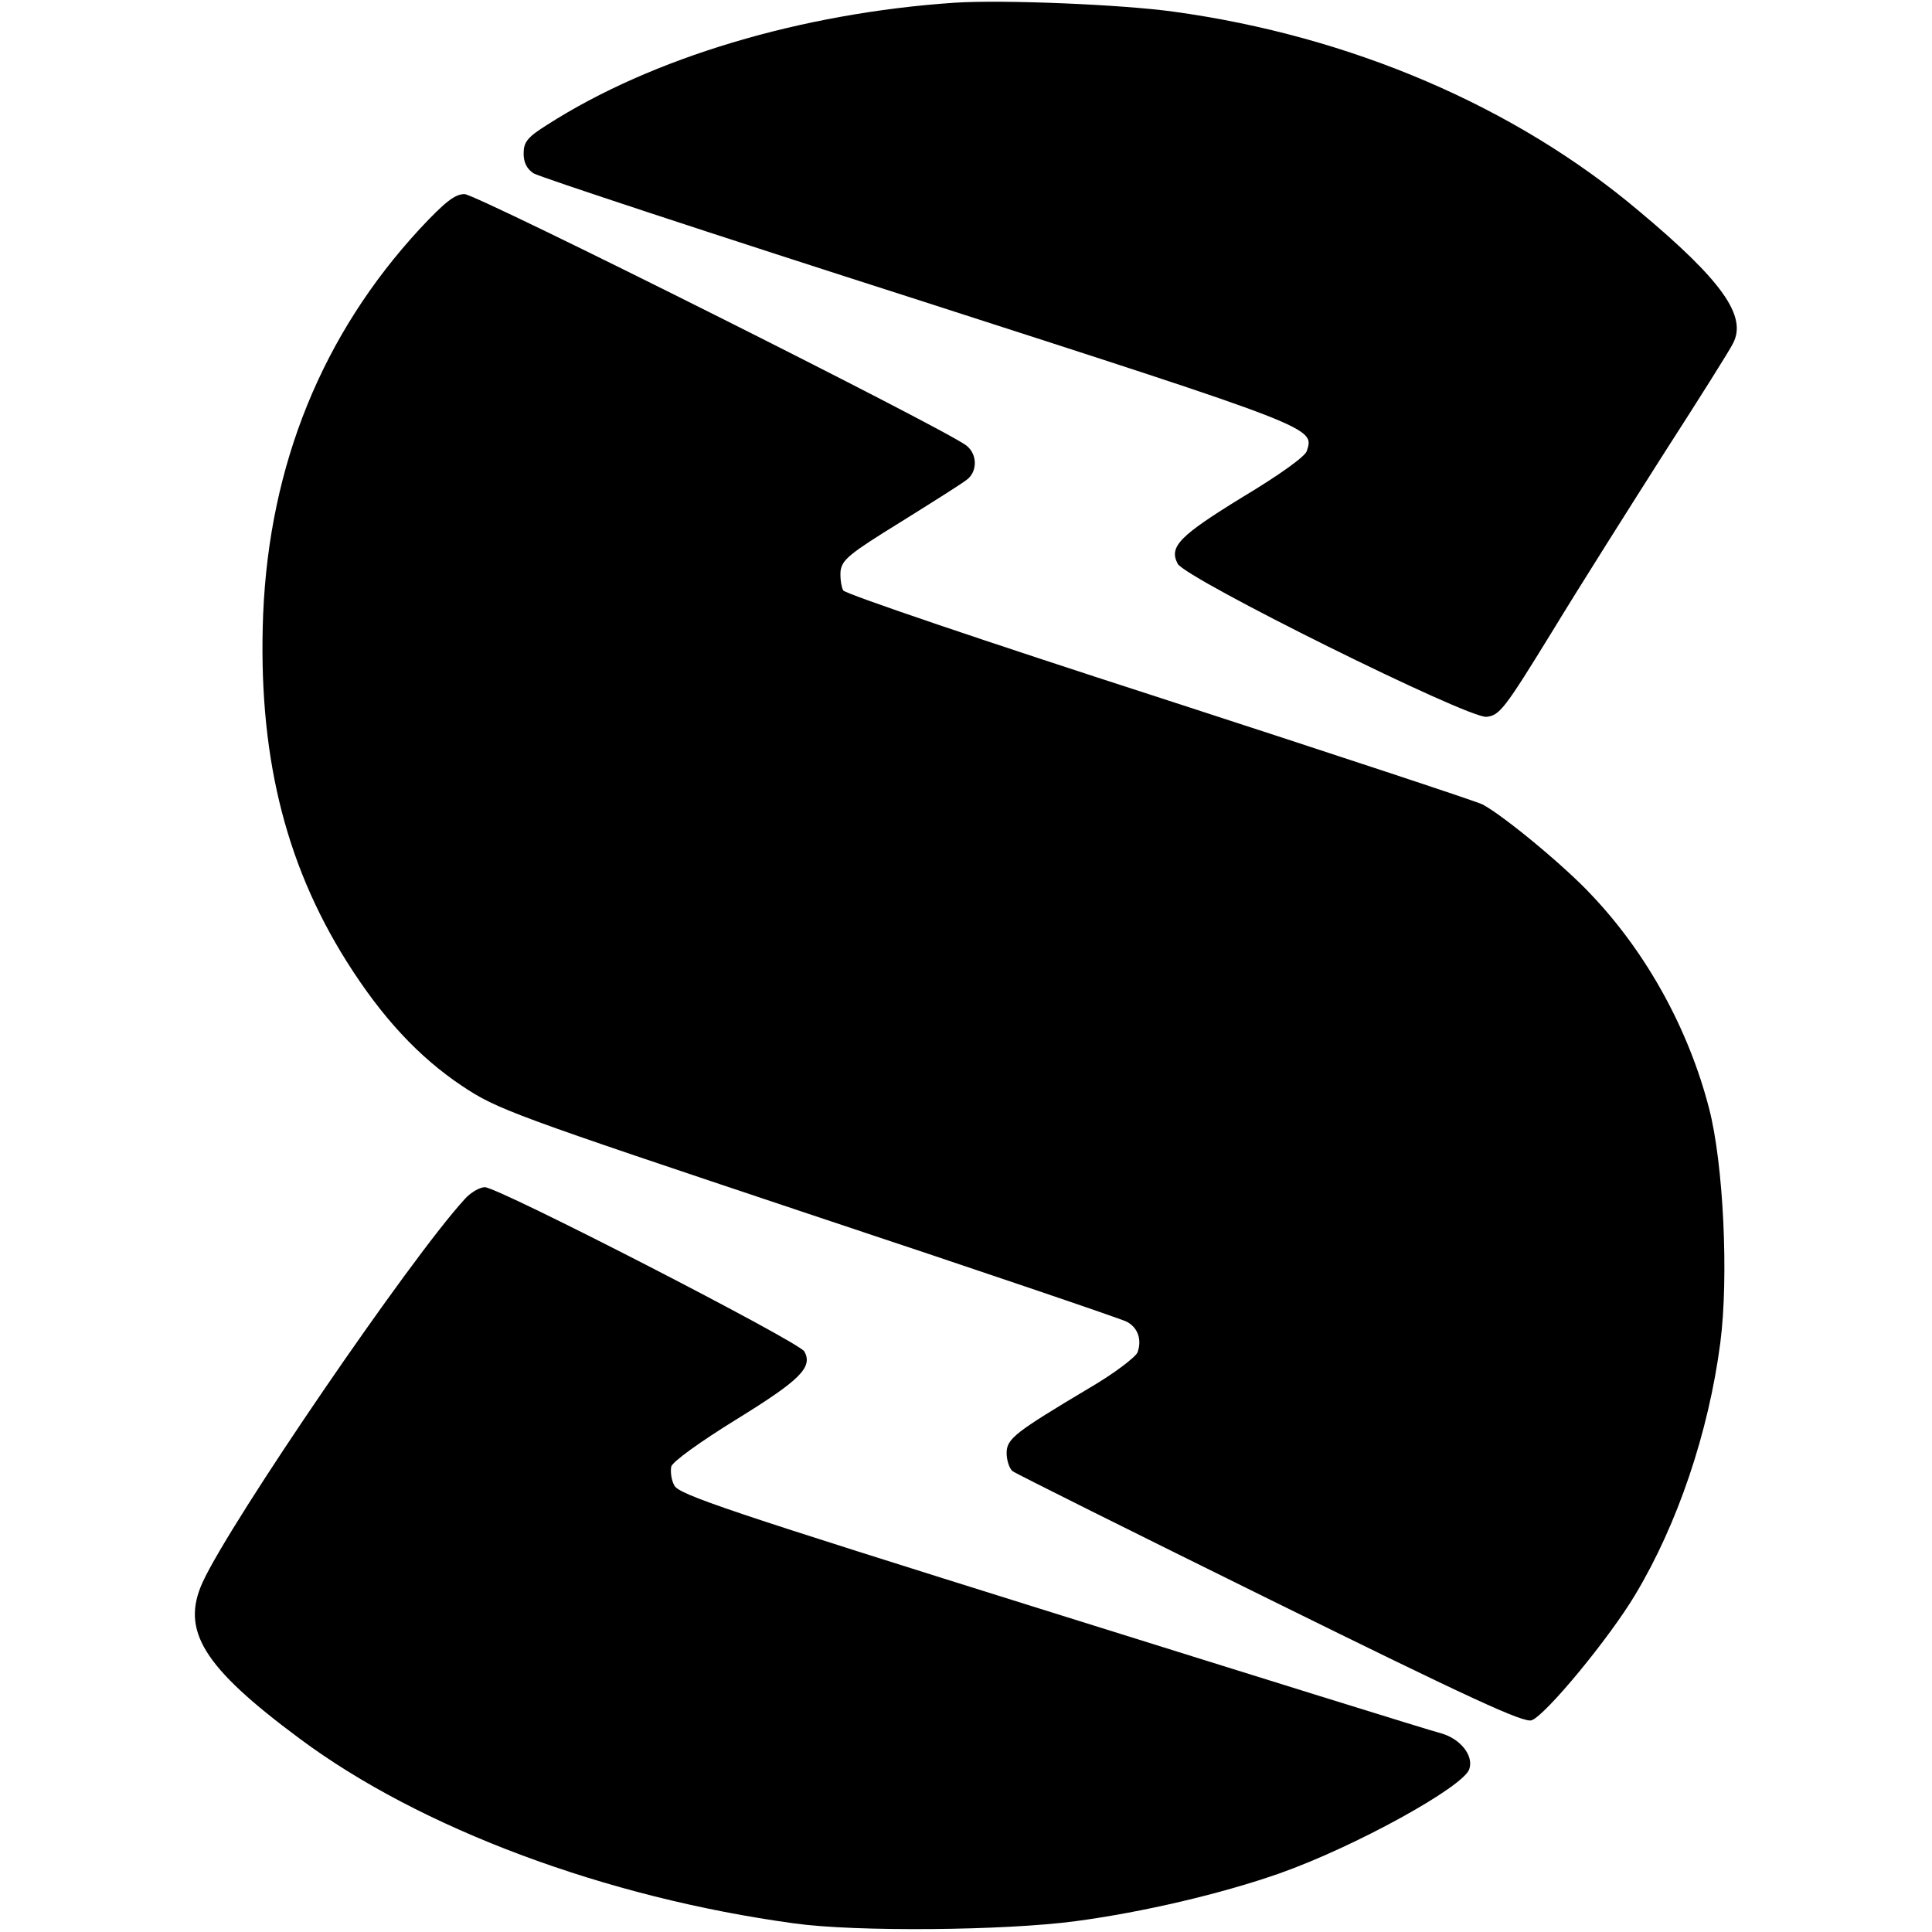 <?xml version="1.0" standalone="no"?>
<!DOCTYPE svg PUBLIC "-//W3C//DTD SVG 20010904//EN"
 "http://www.w3.org/TR/2001/REC-SVG-20010904/DTD/svg10.dtd">
<svg version="1.0" xmlns="http://www.w3.org/2000/svg"
 width="428pt" height="428pt" viewBox="0 0 428 428"
 preserveAspectRatio="xMidYMid meet">
<g transform="translate(0,428) scale(0.1,-0.1)"
fill="#000000" stroke="none">
<path d="M2115 4274 c-340 -23 -671 -122 -902 -270 -45 -28 -53 -39 -53 -64 0
-20 7 -34 22 -44 13 -8 398 -135 857 -282 878 -283 873 -281 856 -333 -3 -12
-62 -54 -142 -102 -140 -86 -164 -110 -144 -148 18 -33 643 -343 684 -339 29
3 40 17 145 188 62 102 176 282 251 400 76 118 144 226 150 239 32 60 -23 139
-210 295 -273 230 -636 386 -1028 440 -114 16 -379 27 -486 20z"/>
<path d="M930 3773 c-216 -234 -333 -522 -347 -853 -12 -305 46 -549 185 -770
78 -124 160 -212 256 -276 78 -52 112 -64 767 -283 376 -125 694 -233 705
-239 25 -13 34 -40 24 -68 -5 -11 -52 -47 -107 -79 -164 -98 -183 -112 -183
-144 0 -16 6 -34 13 -40 8 -6 265 -134 571 -285 444 -219 561 -273 579 -267
31 11 173 183 230 279 93 155 162 358 188 557 19 146 7 398 -25 520 -45 174
-137 342 -259 471 -58 63 -197 178 -243 202 -11 6 -332 112 -714 236 -381 123
-697 230 -702 238 -4 7 -7 26 -6 42 3 26 19 39 134 110 72 45 139 87 148 95
21 18 21 54 -2 73 -34 31 -1086 558 -1113 558 -21 0 -43 -17 -99 -77z"/>
<path d="M1029 1623 c-121 -132 -518 -713 -580 -848 -49 -107 1 -188 214 -346
268 -200 679 -353 1097 -410 136 -19 466 -16 623 5 150 20 324 61 452 106 167
59 408 192 420 231 10 30 -20 67 -62 79 -21 5 -409 126 -863 268 -716 224
-826 261 -836 281 -7 12 -9 31 -7 42 3 11 64 55 145 105 141 87 169 115 150
150 -11 21 -678 364 -708 364 -11 0 -32 -12 -45 -27z"/>
</g>
</svg>
